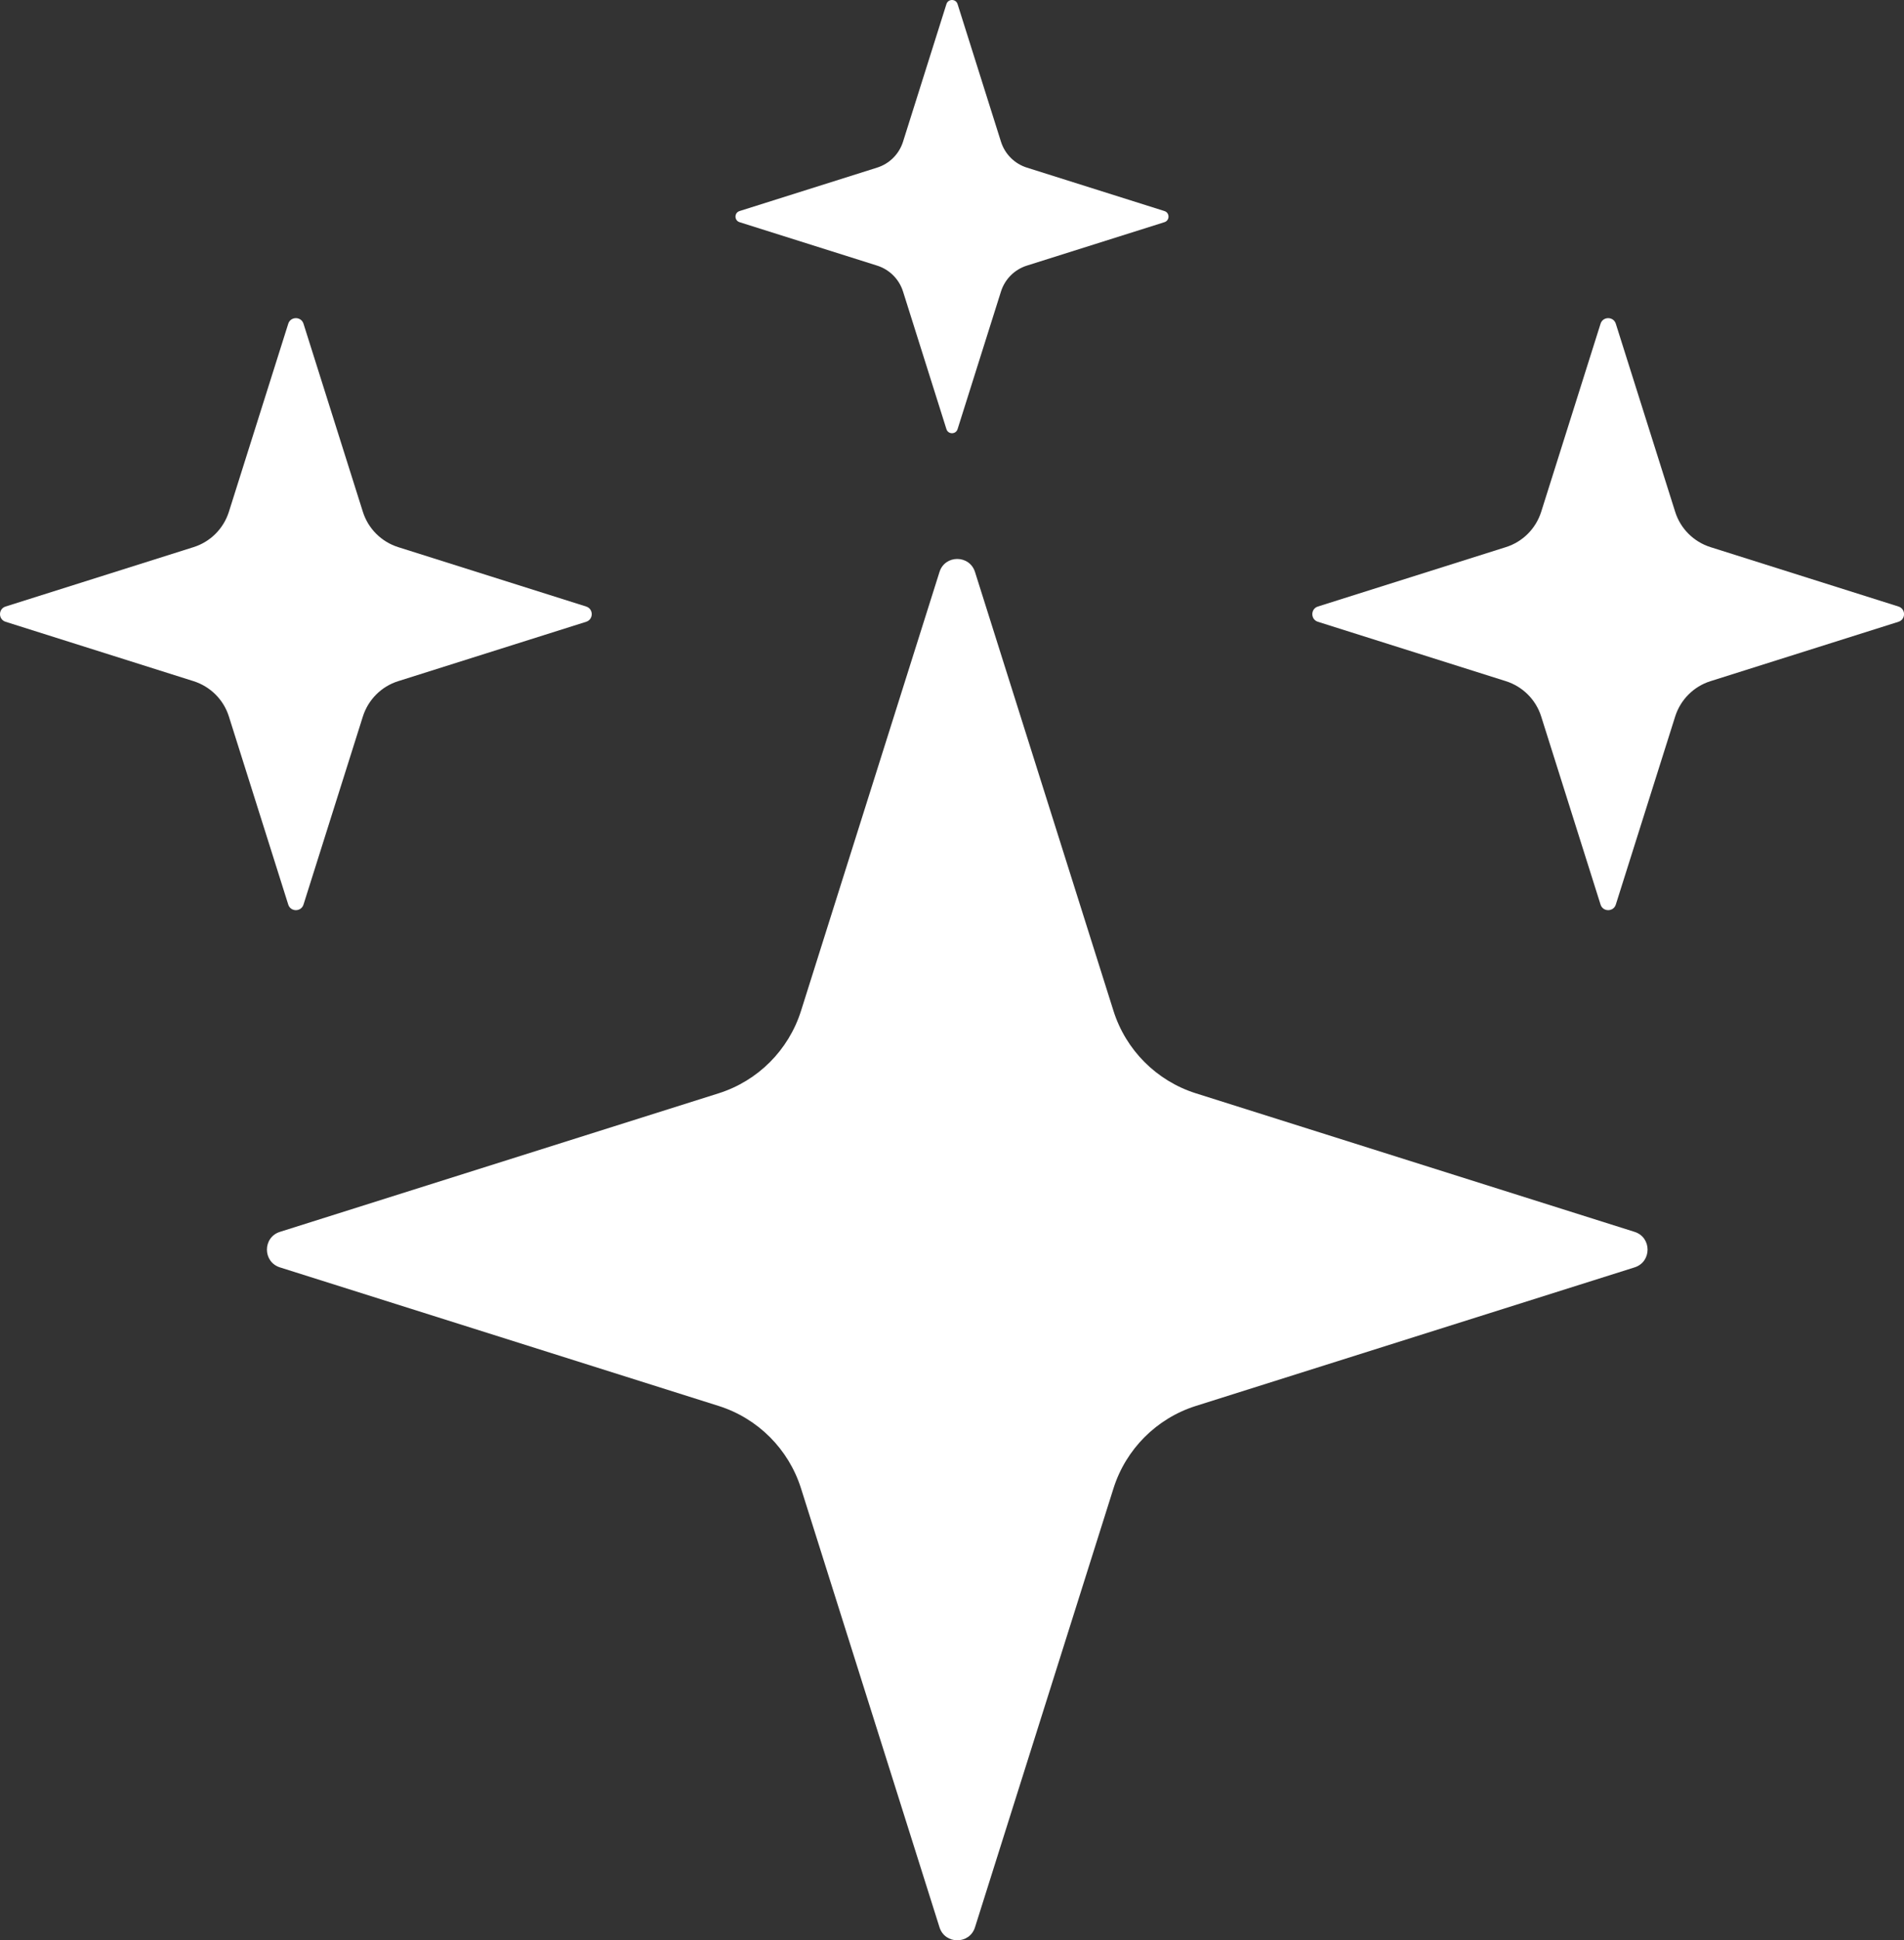 <?xml version="1.0" encoding="UTF-8" standalone="no"?>
<!-- Created with Inkscape (http://www.inkscape.org/) -->

<svg
   width="32.108mm"
   height="32.705mm"
   viewBox="0 0 32.108 32.705"
   version="1.1"
   id="svg1"
   xml:space="preserve"
   xmlns="http://www.w3.org/2000/svg"
   xmlns:svg="http://www.w3.org/2000/svg"><rect x="0" y="0" width="32.108" height="32.705" fill="#333333" stroke="none"/><defs
     id="defs1" /><g
     id="layer1"
     transform="translate(-113.831,-110.874)"><path
       d="m 130.273,120.515 2.335,7.397 c 0.209,0.662 0.728,1.181 1.39,1.39 l 7.397,2.335 c 0.293,0.092 0.293,0.507 0,0.599 l -7.397,2.335 c -0.662,0.209 -1.181,0.728 -1.39,1.39 l -2.335,7.397 c -0.092,0.293 -0.507,0.293 -0.599,0 l -2.335,-7.397 c -0.209,-0.662 -0.728,-1.181 -1.39,-1.39 l -7.397,-2.335 c -0.293,-0.092 -0.293,-0.507 0,-0.599 l 7.397,-2.335 c 0.662,-0.209 1.181,-0.728 1.39,-1.39 l 2.335,-7.397 c 0.092,-0.293 0.506,-0.293 0.599,0 z"
       style="fill:#ffffff;fill-opacity:1;stroke:none;stroke-width:1.25;stroke-linecap:butt;stroke-linejoin:miter;stroke-miterlimit:2.3;stroke-dasharray:none;stroke-opacity:1;paint-order:normal"
       id="path1" /><path
       d="m 118.949,116.33 1.001,3.17 c 0.089,0.284 0.312,0.506 0.596,0.596 l 3.17,1.001 c 0.125,0.04 0.125,0.217 0,0.257 l -3.17,1.001 c -0.284,0.089 -0.506,0.312 -0.596,0.596 l -1.001,3.17 c -0.04,0.125 -0.217,0.125 -0.257,0 l -1.001,-3.17 c -0.089,-0.284 -0.312,-0.506 -0.596,-0.596 l -3.17,-1.001 c -0.125,-0.04 -0.125,-0.217 0,-0.257 l 3.17,-1.001 c 0.284,-0.089 0.506,-0.312 0.596,-0.596 l 1.001,-3.17 c 0.04,-0.125 0.217,-0.125 0.257,0 z"
       style="fill:#ffffff;fill-opacity:1;stroke:none;stroke-width:0.536;stroke-linecap:butt;stroke-linejoin:miter;stroke-miterlimit:2.3;stroke-dasharray:none;stroke-opacity:1;paint-order:normal"
       id="path2" /><path
       d="m 141.079,116.33 1.001,3.17 c 0.089,0.284 0.312,0.506 0.596,0.596 l 3.17,1.001 c 0.125,0.04 0.125,0.217 0,0.257 l -3.17,1.001 c -0.284,0.089 -0.506,0.312 -0.596,0.596 l -1.001,3.17 c -0.04,0.125 -0.217,0.125 -0.257,0 l -1.001,-3.17 c -0.089,-0.284 -0.312,-0.506 -0.596,-0.596 l -3.17,-1.001 c -0.125,-0.04 -0.125,-0.217 0,-0.257 l 3.17,-1.001 c 0.284,-0.089 0.506,-0.312 0.596,-0.596 l 1.001,-3.17 c 0.04,-0.125 0.217,-0.125 0.257,0 z"
       style="fill:#ffffff;fill-opacity:1;stroke:none;stroke-width:0.536;stroke-linecap:butt;stroke-linejoin:miter;stroke-miterlimit:2.3;stroke-dasharray:none;stroke-opacity:1;paint-order:normal"
       id="path3" /><path
       d="m 129.979,110.943 0.732,2.32 c 0.066,0.208 0.228,0.37 0.436,0.436 l 2.32,0.732 c 0.092,0.029 0.092,0.159 0,0.188 l -2.32,0.732 c -0.208,0.066 -0.37,0.228 -0.436,0.436 l -0.732,2.32 c -0.029,0.092 -0.159,0.092 -0.188,0 l -0.732,-2.32 c -0.066,-0.208 -0.228,-0.37 -0.436,-0.436 l -2.32,-0.732 c -0.092,-0.029 -0.092,-0.159 0,-0.188 l 2.32,-0.732 c 0.208,-0.066 0.37,-0.228 0.436,-0.436 l 0.732,-2.32 c 0.029,-0.092 0.159,-0.092 0.188,0 z"
       style="fill:#ffffff;fill-opacity:1;stroke:none;stroke-width:0.392;stroke-linecap:butt;stroke-linejoin:miter;stroke-miterlimit:2.3;stroke-dasharray:none;stroke-opacity:1;paint-order:normal"
       id="path4" /></g></svg>
